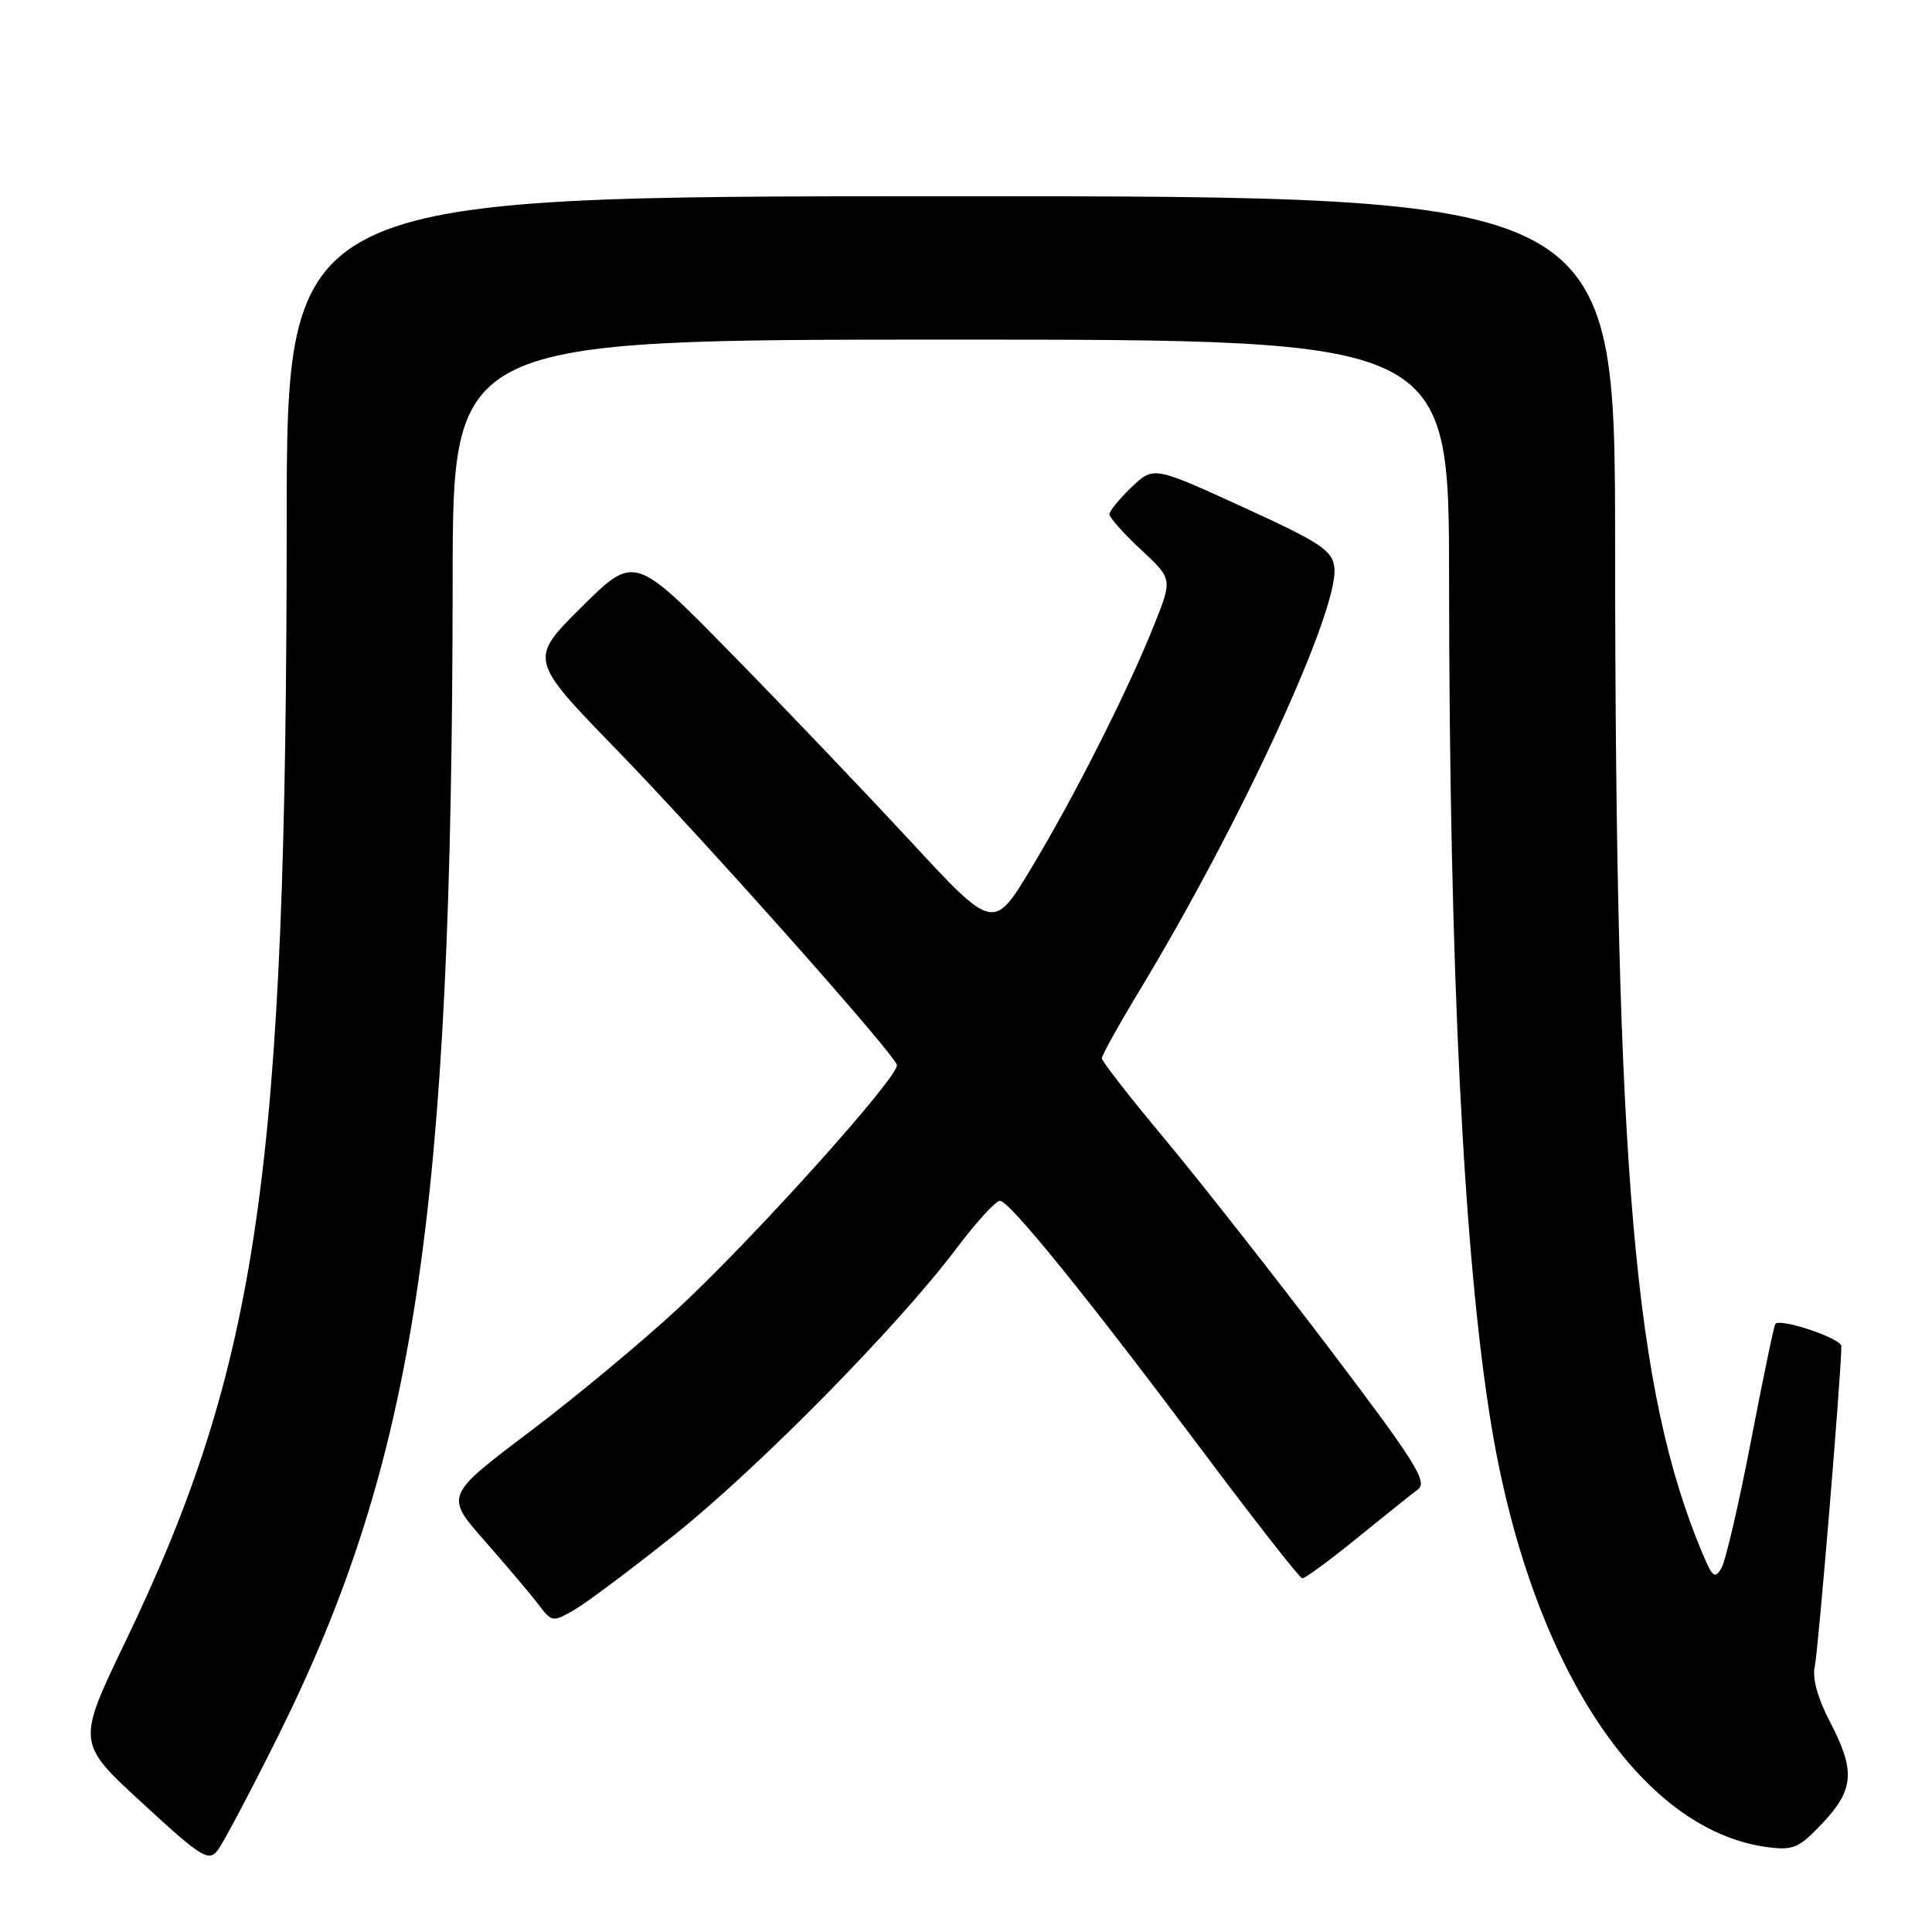 <?xml version="1.0" encoding="UTF-8" standalone="no"?>
<!DOCTYPE svg PUBLIC "-//W3C//DTD SVG 1.1//EN" "http://www.w3.org/Graphics/SVG/1.1/DTD/svg11.dtd" >
<svg xmlns="http://www.w3.org/2000/svg" xmlns:xlink="http://www.w3.org/1999/xlink" version="1.1" viewBox="0 0 256 256">
 <g >
 <path fill="currentColor"
d=" M 36.88 229.98 C 55.03 193.44 59.92 161.02 59.98 76.75 C 60.00 45.00 60.00 45.00 126.00 45.00 C 192.00 45.00 192.00 45.00 192.01 76.75 C 192.03 128.40 193.96 166.88 197.63 189.00 C 202.87 220.54 217.24 242.48 234.15 244.75 C 237.62 245.21 238.37 244.89 241.51 241.56 C 245.69 237.12 245.87 234.62 242.45 228.09 C 240.86 225.05 240.11 222.34 240.46 220.86 C 240.91 218.92 243.97 182.15 243.99 178.37 C 244.00 177.36 236.01 174.66 235.25 175.41 C 235.08 175.58 233.63 182.53 232.03 190.85 C 230.43 199.16 228.67 206.76 228.12 207.73 C 227.25 209.27 226.92 209.02 225.58 205.82 C 216.55 184.33 214.04 155.29 214.01 72.25 C 214.00 26.00 214.00 26.00 126.00 26.00 C 38.00 26.00 38.00 26.00 37.99 69.25 C 37.96 155.26 34.27 180.80 16.59 217.58 C 10.17 230.93 10.17 230.93 18.84 238.90 C 26.67 246.12 27.63 246.72 28.83 245.19 C 29.56 244.26 33.18 237.41 36.88 229.98 Z  M 89.43 203.33 C 100.55 194.44 118.95 175.75 126.66 165.52 C 129.32 161.98 131.95 159.10 132.50 159.11 C 133.78 159.14 144.18 171.99 159.71 192.75 C 166.43 201.72 172.20 209.09 172.55 209.13 C 172.89 209.18 176.13 206.80 179.75 203.86 C 183.38 200.91 187.04 197.98 187.89 197.35 C 189.22 196.37 187.49 193.64 175.97 178.45 C 168.56 168.69 158.79 156.26 154.25 150.82 C 149.71 145.39 146.00 140.62 146.00 140.23 C 146.00 139.83 148.31 135.68 151.14 131.00 C 164.53 108.82 177.46 80.71 176.81 75.19 C 176.54 72.92 174.98 71.89 164.67 67.18 C 152.85 61.77 152.85 61.77 149.92 64.57 C 148.32 66.11 147.00 67.72 147.00 68.15 C 147.00 68.58 148.88 70.68 151.17 72.82 C 155.35 76.71 155.35 76.71 153.01 82.61 C 149.55 91.31 142.47 105.36 136.71 114.93 C 131.65 123.36 131.65 123.36 120.61 111.43 C 114.53 104.87 103.83 93.65 96.81 86.50 C 84.06 73.50 84.06 73.50 77.07 80.43 C 70.08 87.37 70.08 87.37 81.79 99.43 C 93.33 111.33 118.18 139.26 118.84 141.09 C 119.32 142.42 100.32 163.60 90.08 173.16 C 85.36 177.56 76.43 185.00 70.23 189.68 C 58.96 198.19 58.96 198.19 64.23 204.18 C 67.13 207.48 70.33 211.27 71.34 212.59 C 73.14 214.97 73.22 214.98 76.19 213.26 C 77.84 212.29 83.80 207.82 89.43 203.33 Z "/>
</g>
</svg>
